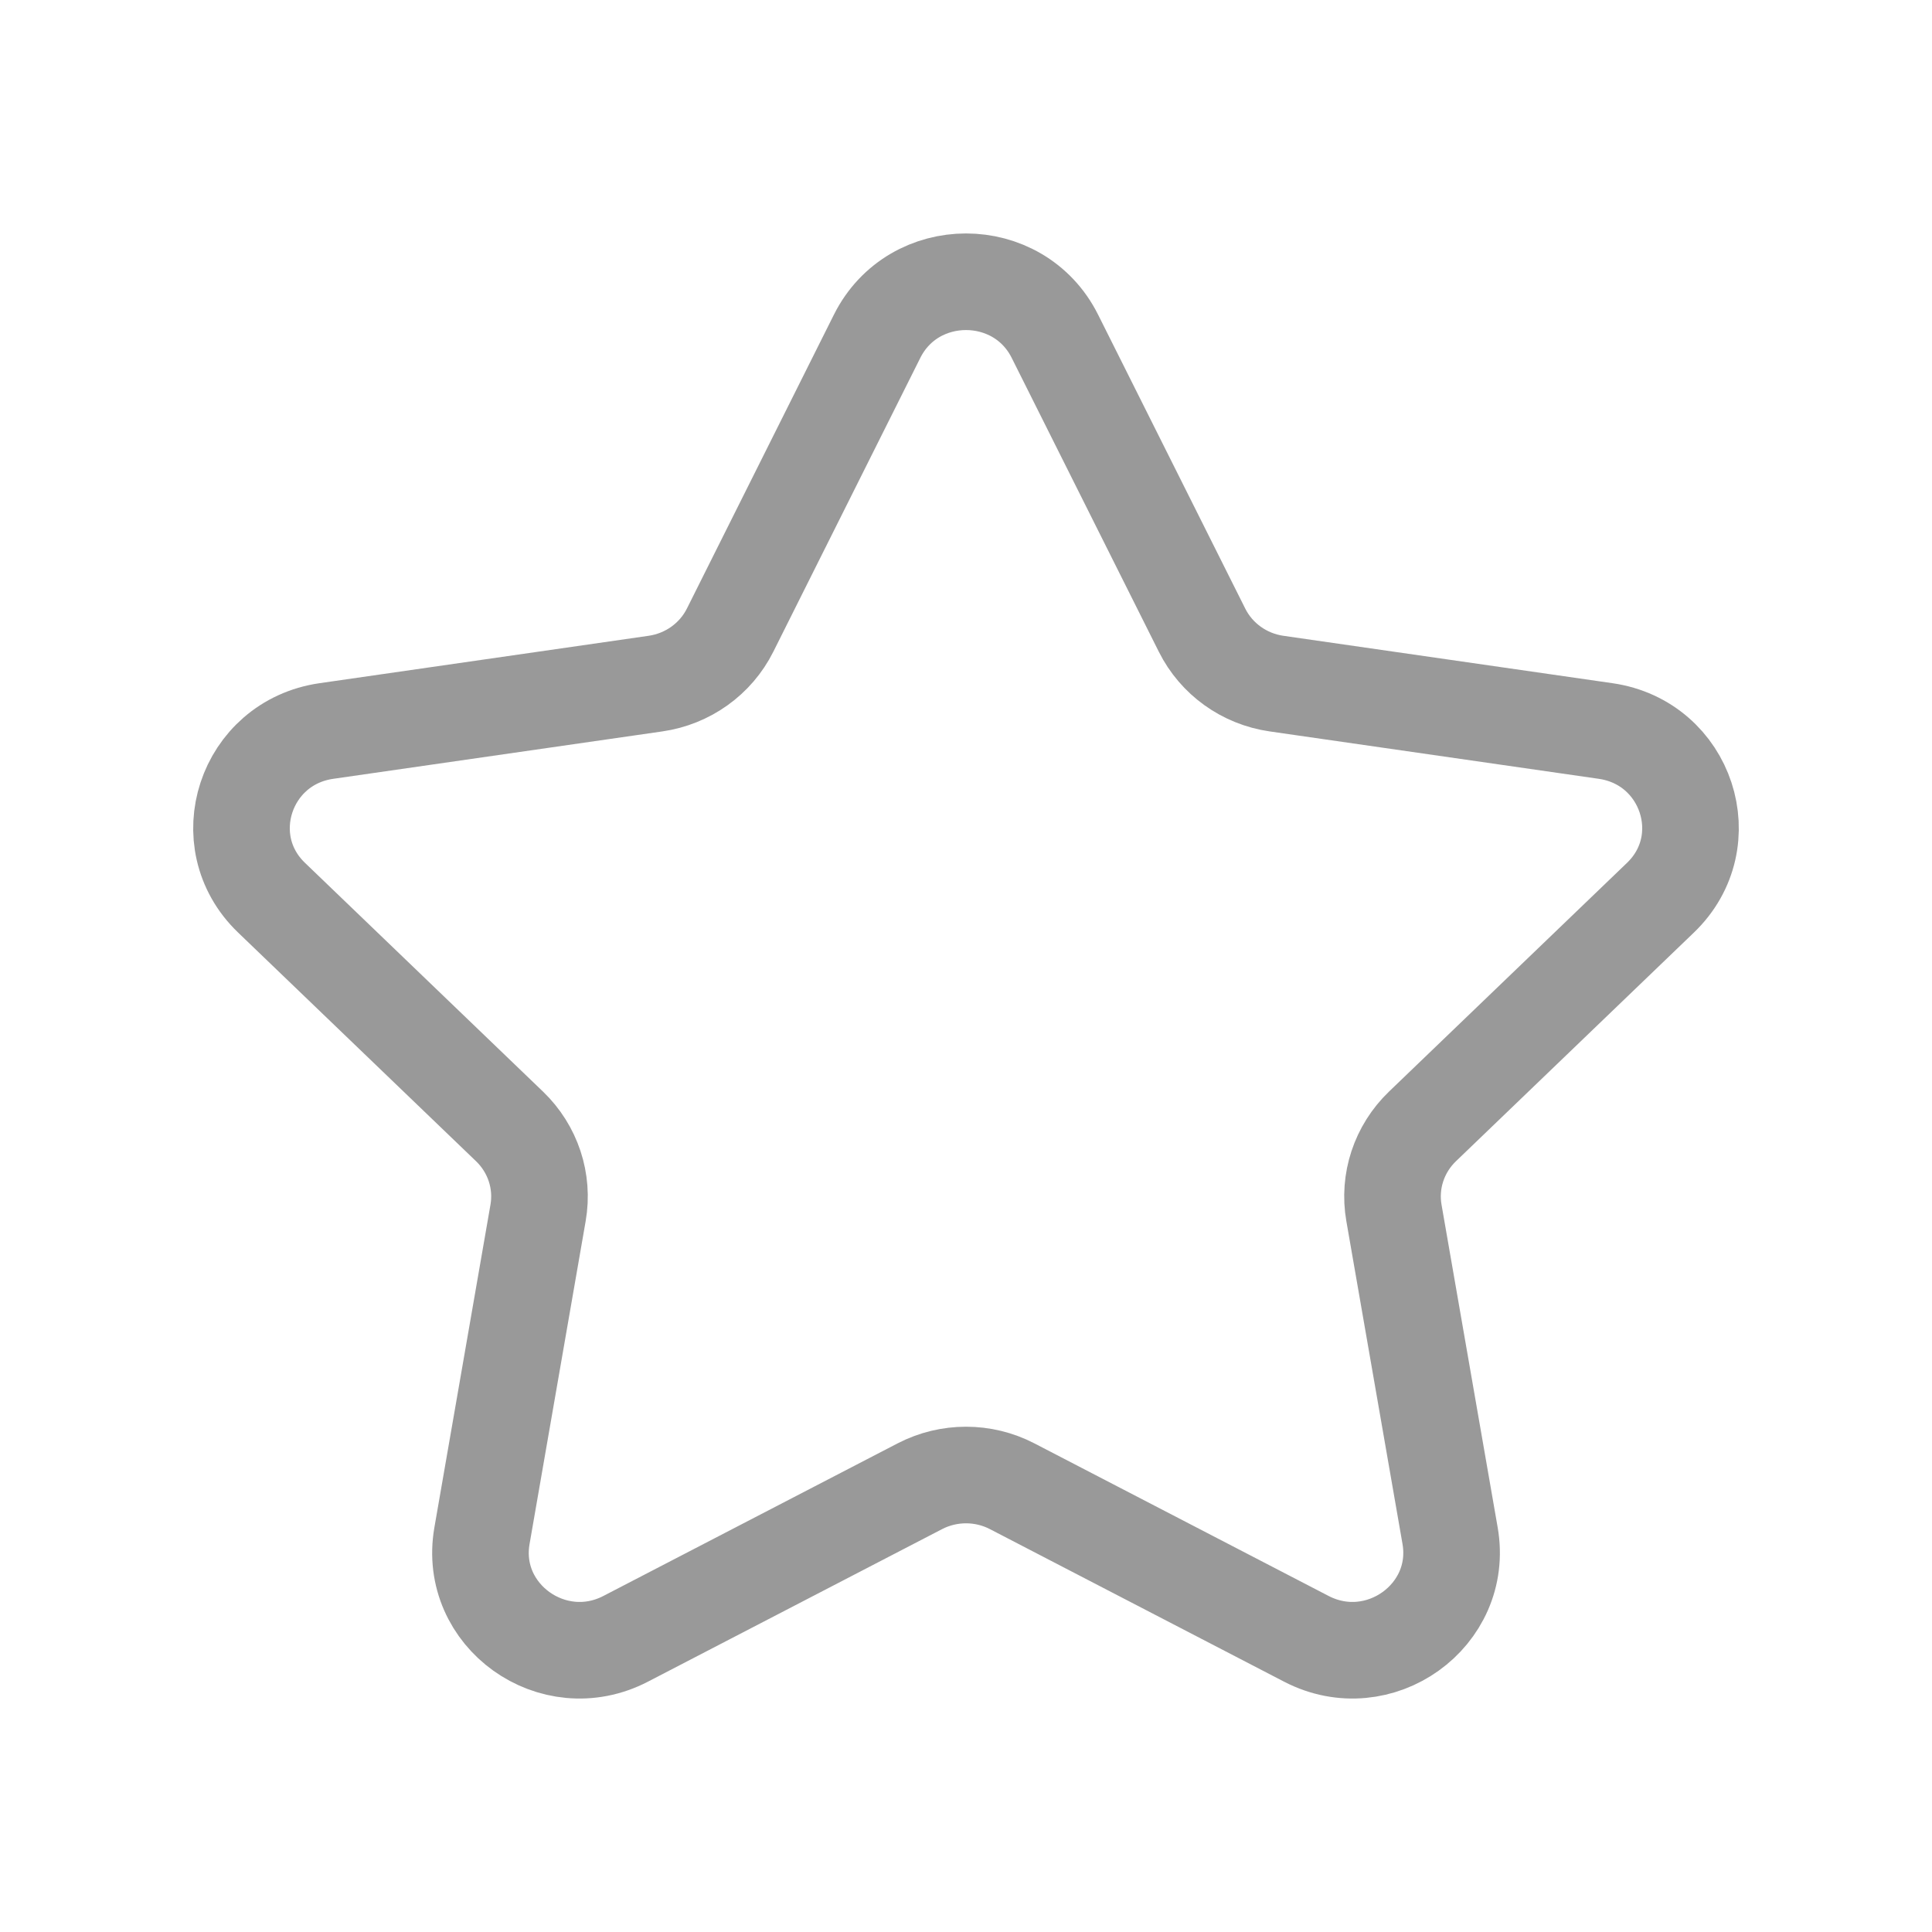 <svg width="30" height="30" viewBox="0 0 30 30" fill="none" xmlns="http://www.w3.org/2000/svg">
<path fill-rule="evenodd" clip-rule="evenodd" d="M16.38 5.221L18.665 9.785C18.889 10.233 19.321 10.543 19.822 10.615L24.932 11.351C26.194 11.533 26.697 13.063 25.783 13.94L22.088 17.491C21.725 17.84 21.559 18.342 21.645 18.834L22.517 23.847C22.732 25.087 21.412 26.033 20.284 25.447L15.716 23.078C15.269 22.846 14.732 22.846 14.284 23.078L9.716 25.447C8.588 26.033 7.268 25.087 7.484 23.847L8.355 18.834C8.441 18.342 8.275 17.84 7.912 17.491L4.217 13.94C3.303 13.063 3.806 11.533 5.068 11.351L10.178 10.615C10.679 10.543 11.113 10.233 11.337 9.785L13.62 5.221C14.185 4.093 15.815 4.093 16.38 5.221Z" stroke="#999999" stroke-width="1.5" stroke-linecap="round" stroke-linejoin="round"/>
</svg>
